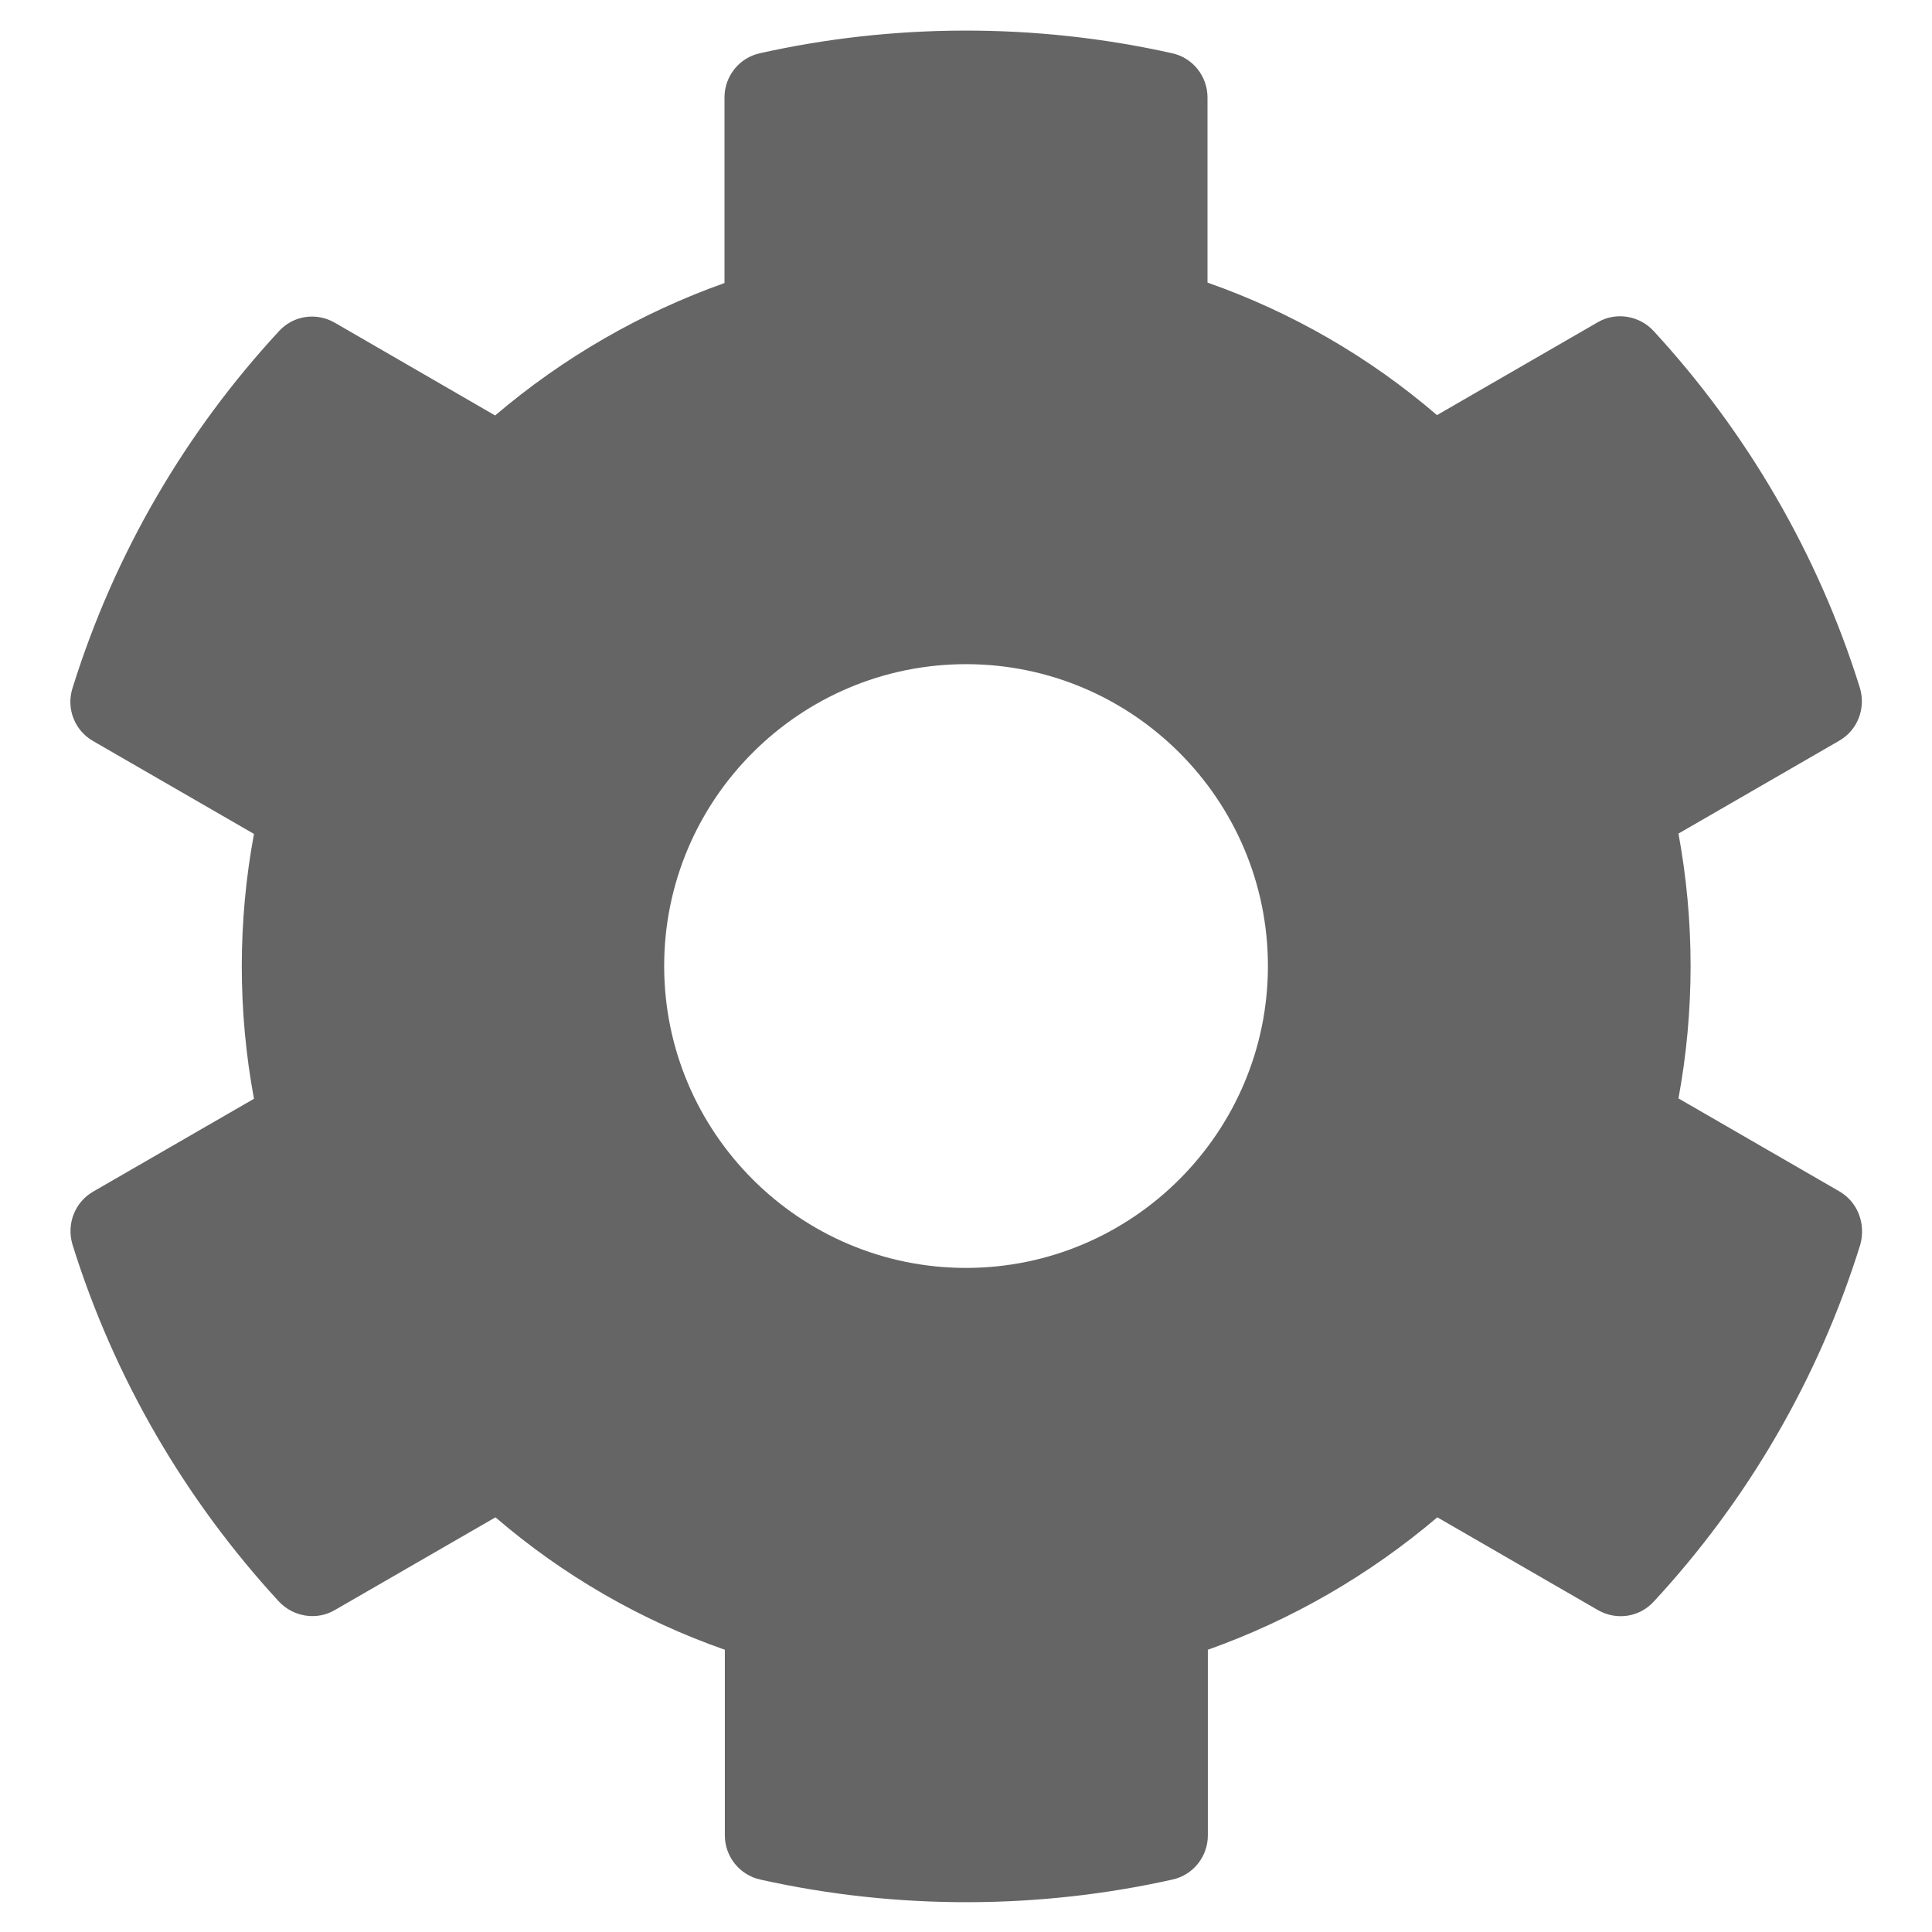 <svg width="22" height="22" viewBox="0 0 22 22" fill="none" xmlns="http://www.w3.org/2000/svg">
<path d="M20.943 13.565L19.113 12.508C19.297 11.511 19.297 10.489 19.113 9.492L20.943 8.435C21.154 8.314 21.248 8.065 21.179 7.833C20.702 6.304 19.89 4.92 18.829 3.768C18.666 3.592 18.399 3.549 18.193 3.67L16.363 4.727C15.593 4.065 14.708 3.554 13.75 3.218V1.109C13.75 0.868 13.582 0.657 13.346 0.606C11.769 0.254 10.154 0.271 8.654 0.606C8.418 0.657 8.25 0.868 8.25 1.109V3.223C7.296 3.562 6.411 4.073 5.638 4.731L3.811 3.674C3.601 3.554 3.339 3.592 3.175 3.773C2.114 4.92 1.302 6.304 0.825 7.838C0.752 8.07 0.851 8.319 1.061 8.439L2.892 9.496C2.707 10.493 2.707 11.516 2.892 12.512L1.061 13.569C0.851 13.69 0.756 13.939 0.825 14.171C1.302 15.701 2.114 17.084 3.175 18.236C3.339 18.412 3.605 18.455 3.811 18.335L5.642 17.278C6.411 17.939 7.296 18.451 8.254 18.786V20.9C8.254 21.141 8.422 21.351 8.658 21.403C10.235 21.755 11.851 21.738 13.35 21.403C13.587 21.351 13.754 21.141 13.754 20.9V18.786C14.708 18.447 15.593 17.935 16.367 17.278L18.197 18.335C18.408 18.455 18.67 18.416 18.833 18.236C19.895 17.089 20.707 15.705 21.184 14.171C21.248 13.935 21.154 13.686 20.943 13.565ZM11 14.438C9.105 14.438 7.563 12.895 7.563 11C7.563 9.105 9.105 7.563 11 7.563C12.895 7.563 14.438 9.105 14.438 11C14.438 12.895 12.895 14.438 11 14.438Z" fill="#656565"/>
</svg>
